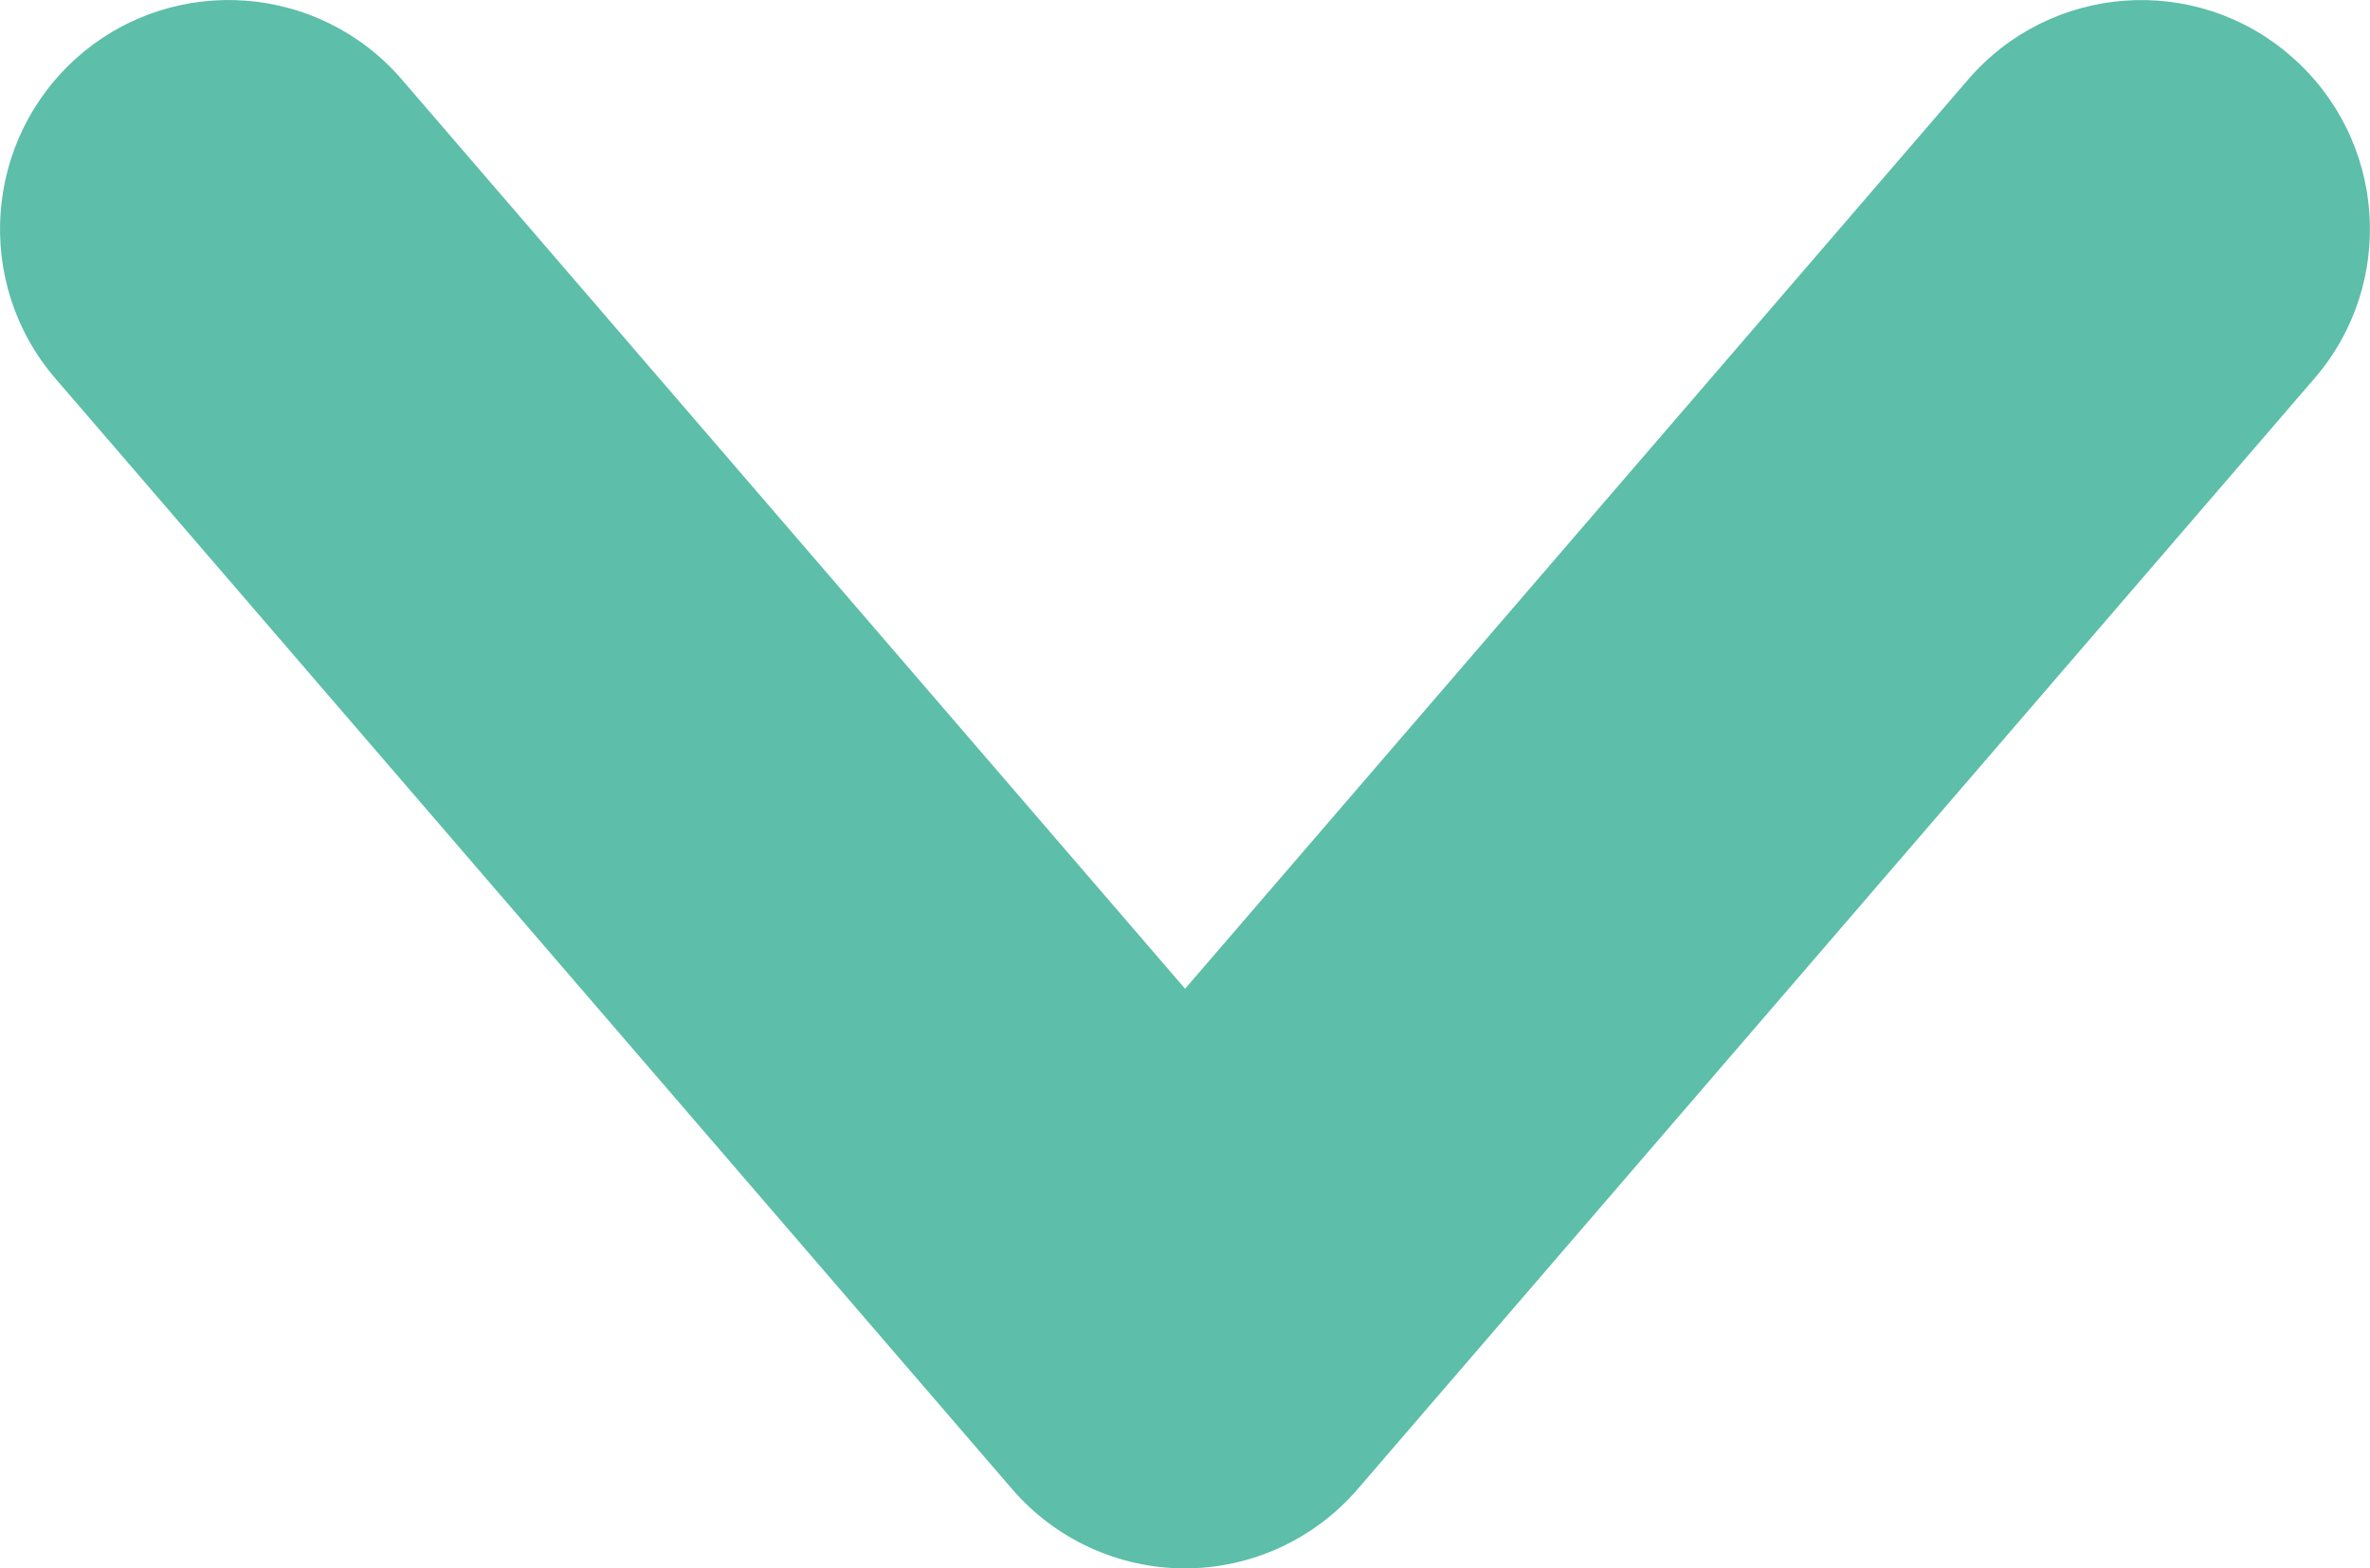 <svg width="68" height="45" viewBox="0 0 68 45" fill="none" xmlns="http://www.w3.org/2000/svg">
<path d="M34.003 45C32.093 45 30.281 44.168 29.034 42.718L1.593 10.864C-0.773 8.12 -0.467 3.97 2.274 1.595C5.015 -0.774 9.164 -0.468 11.531 2.283L34.003 28.369L56.469 2.283C58.836 -0.468 62.985 -0.774 65.721 1.601C68.468 3.97 68.773 8.12 66.401 10.864L38.96 42.718C37.714 44.168 35.902 45 33.991 45H34.003Z" fill="#5DBEA9"/>
</svg>
